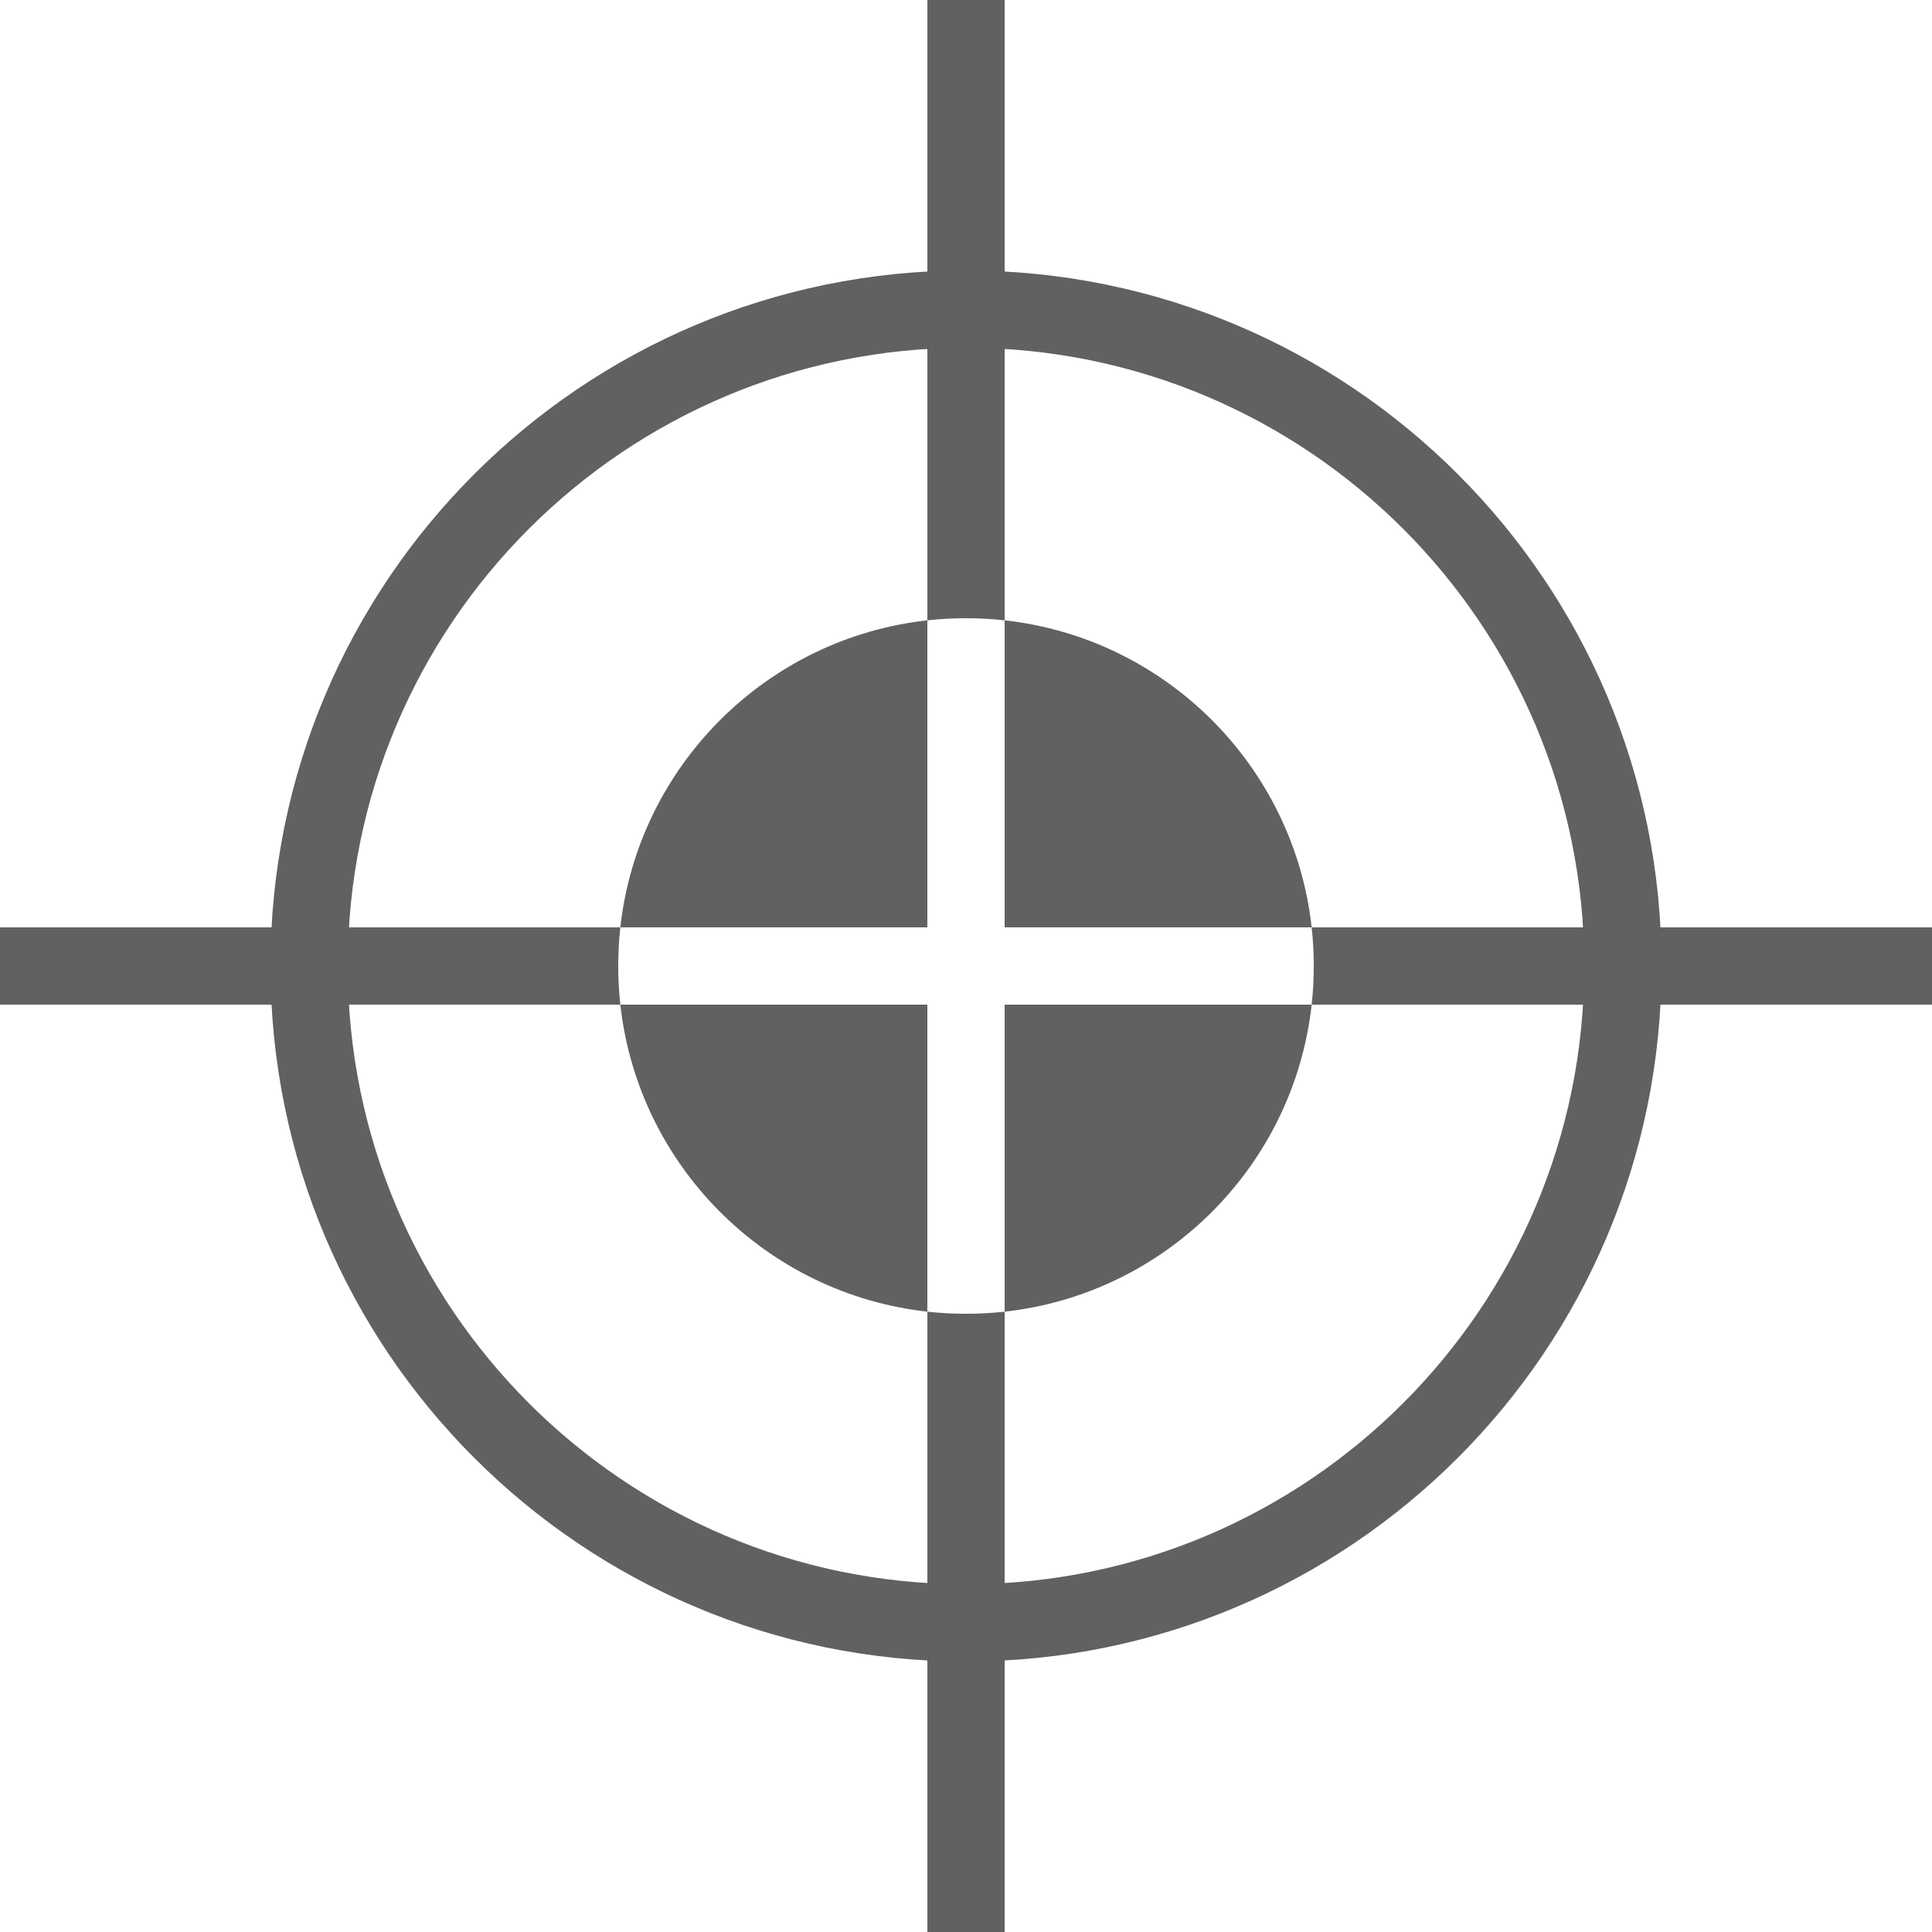 <?xml version="1.0" encoding="UTF-8"?>
<svg width="25px" height="25px" viewBox="0 0 25 25" version="1.1" xmlns="http://www.w3.org/2000/svg" xmlns:xlink="http://www.w3.org/1999/xlink">
    <!-- Generator: Sketch 48.2 (47327) - http://www.bohemiancoding.com/sketch -->
    <title>Group 13 Copy 4</title>
    <desc>Created with Sketch.</desc>
    <defs></defs>
    <g id="Desktop-Copy-8" stroke="none" stroke-width="1" fill="none" fill-rule="evenodd" transform="translate(-31, -51)">
        <g id="Group-13-Copy-4" transform="translate(31, 51)" fill="#616160" fill-rule="nonzero">
            <path d="M12,8.027 L12,0 L13,0 L13,8.027 C15.086,8.258 16.742,9.914 16.973,12 L25,12 L25,13 L16.973,13 C16.742,15.086 15.086,16.742 13,16.973 L13,25 L12,25 L12,16.973 C9.914,16.742 8.258,15.086 8.027,13 L0,13 L0,12 L8.027,12 C8.258,9.914 9.914,8.258 12,8.027 Z M12,8.027 L12,12 L8.027,12 C8.009,12.164 8,12.331 8,12.5 C8,12.669 8.009,12.836 8.027,13 L12,13 L12,16.973 C12.164,16.991 12.331,17 12.5,17 C12.669,17 12.836,16.991 13,16.973 L13,13 L16.973,13 C16.991,12.836 17,12.669 17,12.5 C17,12.331 16.991,12.164 16.973,12 L13,12 L13,8.027 C12.836,8.009 12.669,8 12.5,8 C12.331,8 12.164,8.009 12,8.027 Z" id="Combined-Shape"></path>
            <path d="M12.5,21.5 C7.529,21.5 3.5,17.471 3.5,12.5 C3.5,7.529 7.529,3.5 12.5,3.5 C17.471,3.5 21.5,7.529 21.5,12.5 C21.5,17.471 17.471,21.5 12.5,21.5 Z M12.5,20.5 C16.918,20.5 20.5,16.918 20.5,12.5 C20.5,8.082 16.918,4.5 12.5,4.5 C8.082,4.5 4.5,8.082 4.5,12.5 C4.5,16.918 8.082,20.5 12.5,20.5 Z" id="Oval-Copy-2"></path>
        </g>
    </g>
</svg>